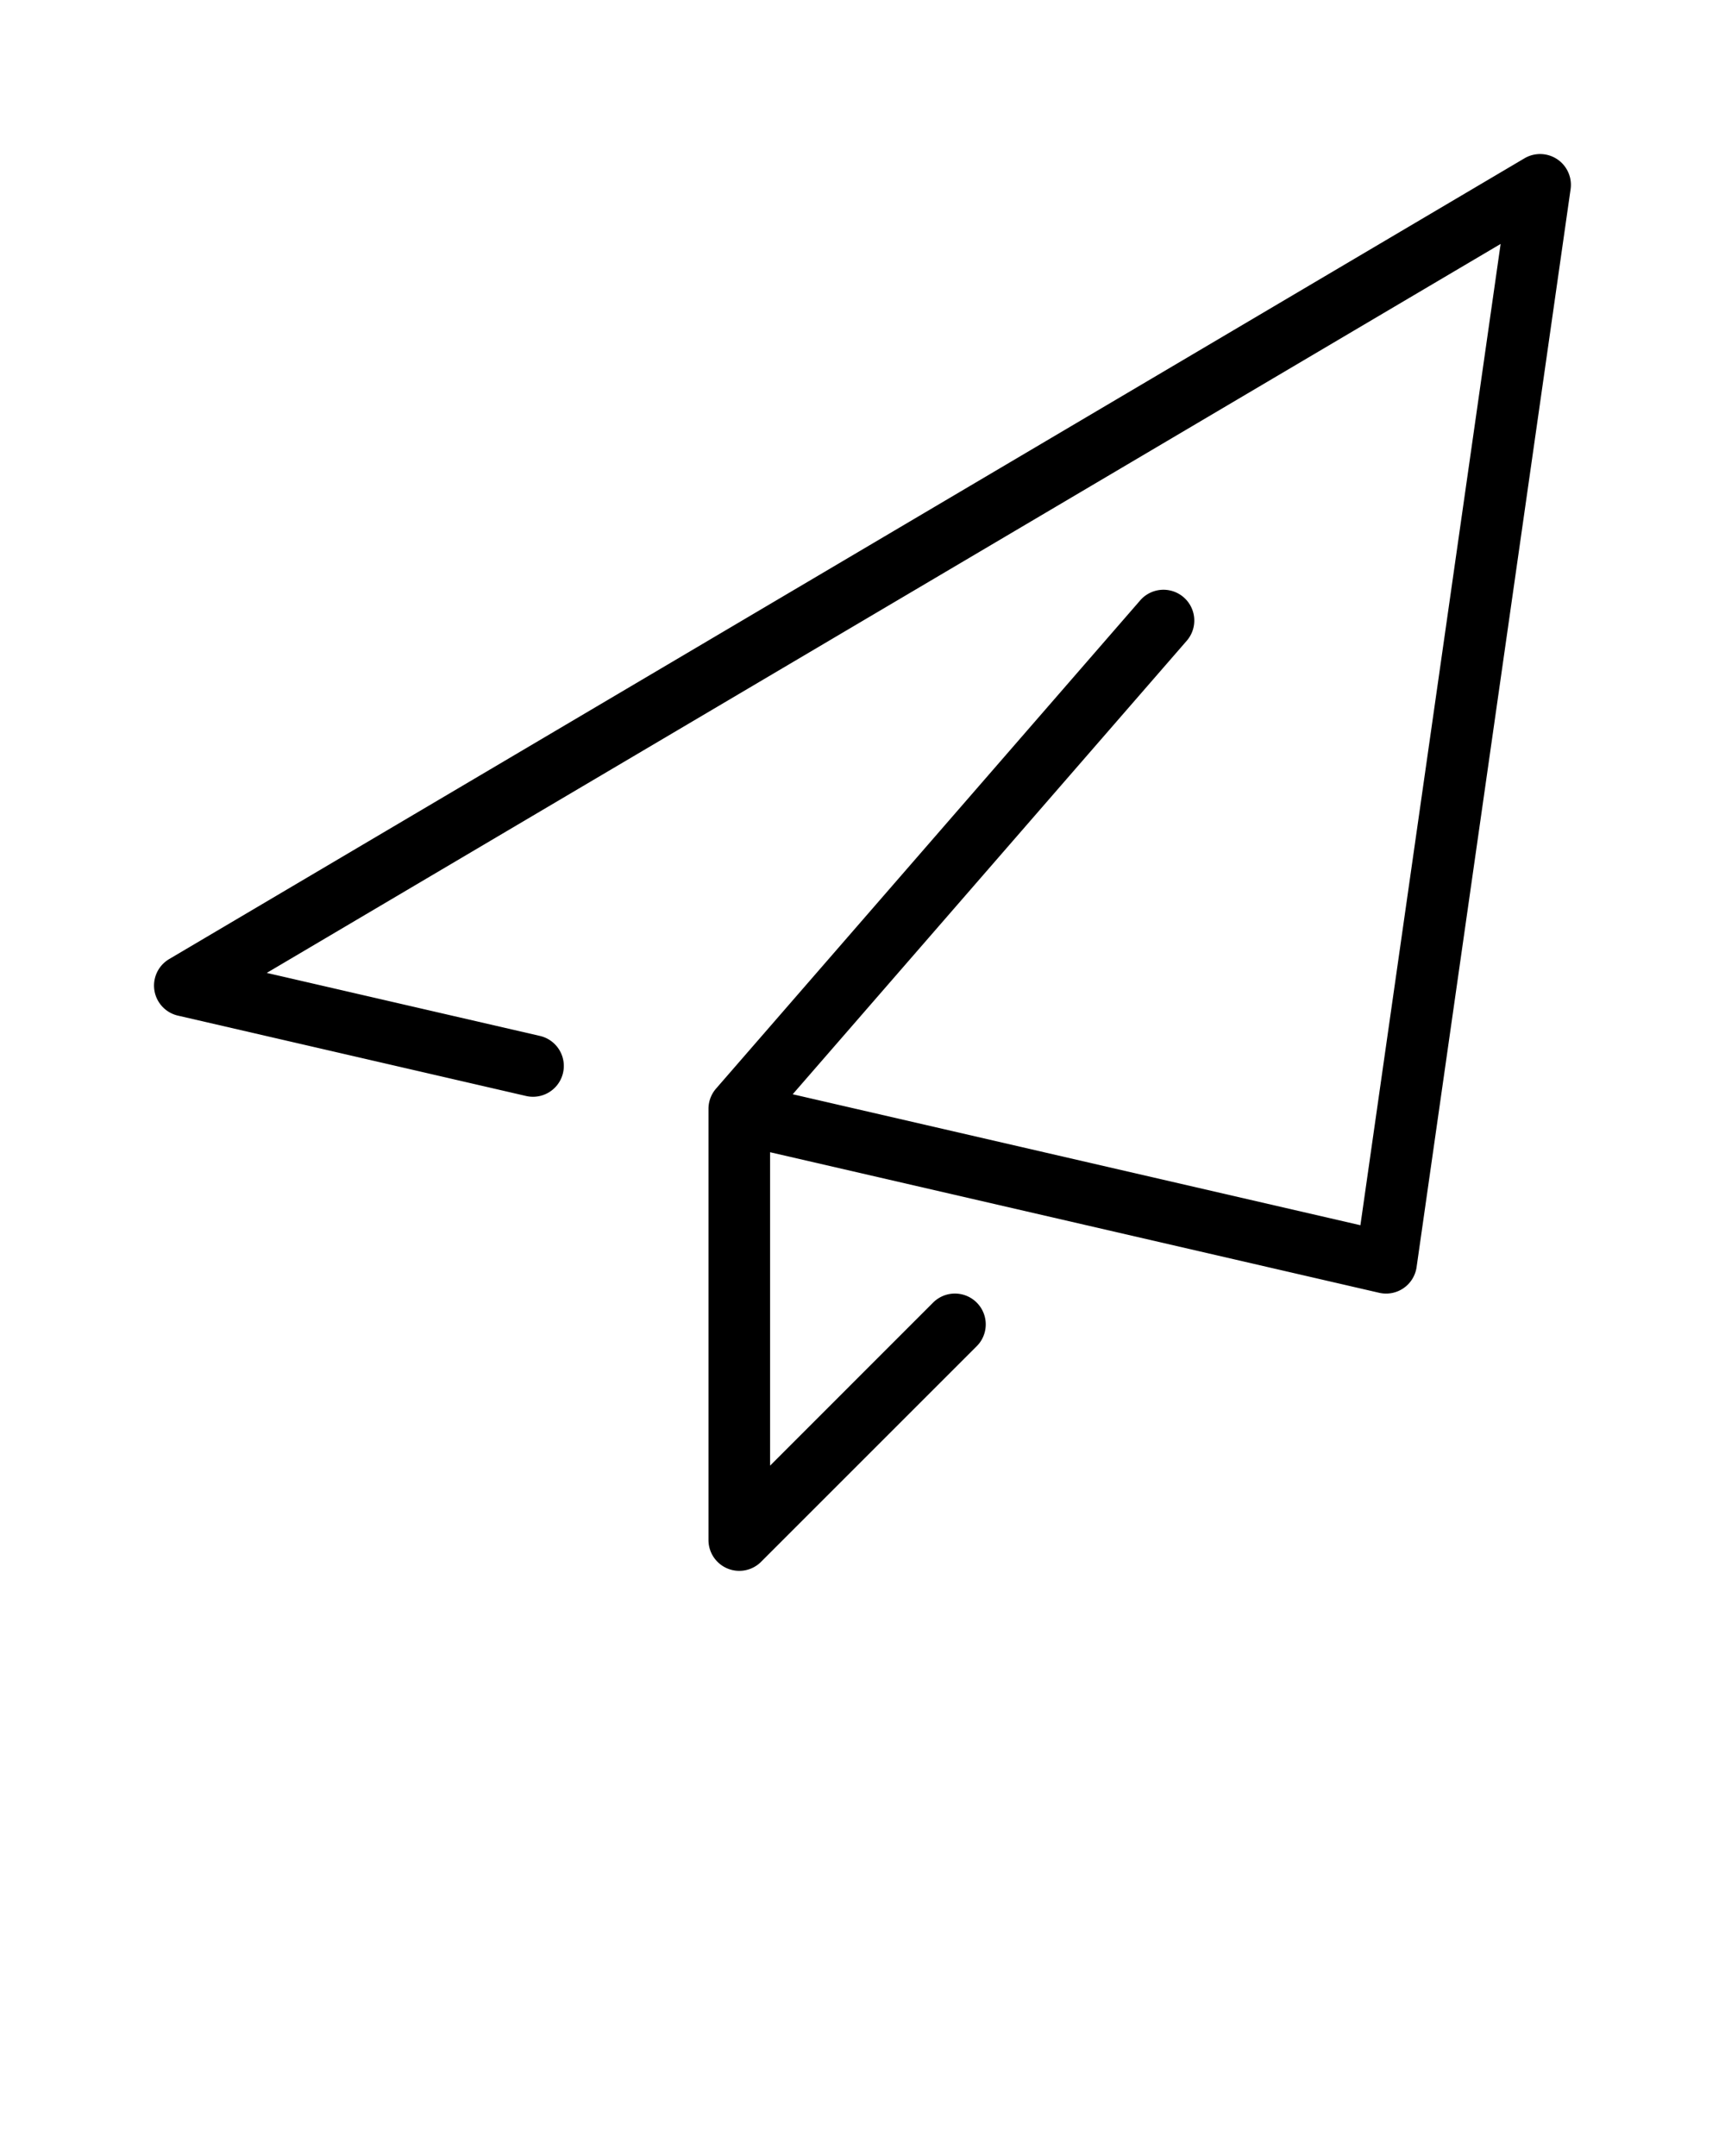 <svg
    xmlns="http://www.w3.org/2000/svg" data-name="Layer 1" viewBox="0 0 1024 1280" x="0px" y="0px">
    <title>icon-01</title>
    <path fill="#000000" d="M457.143 684.069v186.075l96.768-96.805a18.286 18.286 0 0 1 25.893 25.893l-128 128A18.286 18.286 0 0 1 420.571 914.286v-256a18.286 18.286 0 0 1 4.498-11.995l251.794-289.865a18.286 18.286 0 0 1 27.611 23.991l-233.911 269.239 337.006 77.751 83.237-582.583L158.354 577.609l162.158 37.413a18.286 18.286 0 0 1-8.229 35.657l-206.702-47.726a18.286 18.286 0 0 1-5.193-33.536l804.571-475.429a18.286 18.286 0 0 1 27.392 18.286l-91.429 640a18.286 18.286 0 0 1-22.199 15.25L457.143 684.069z"/>
</svg>